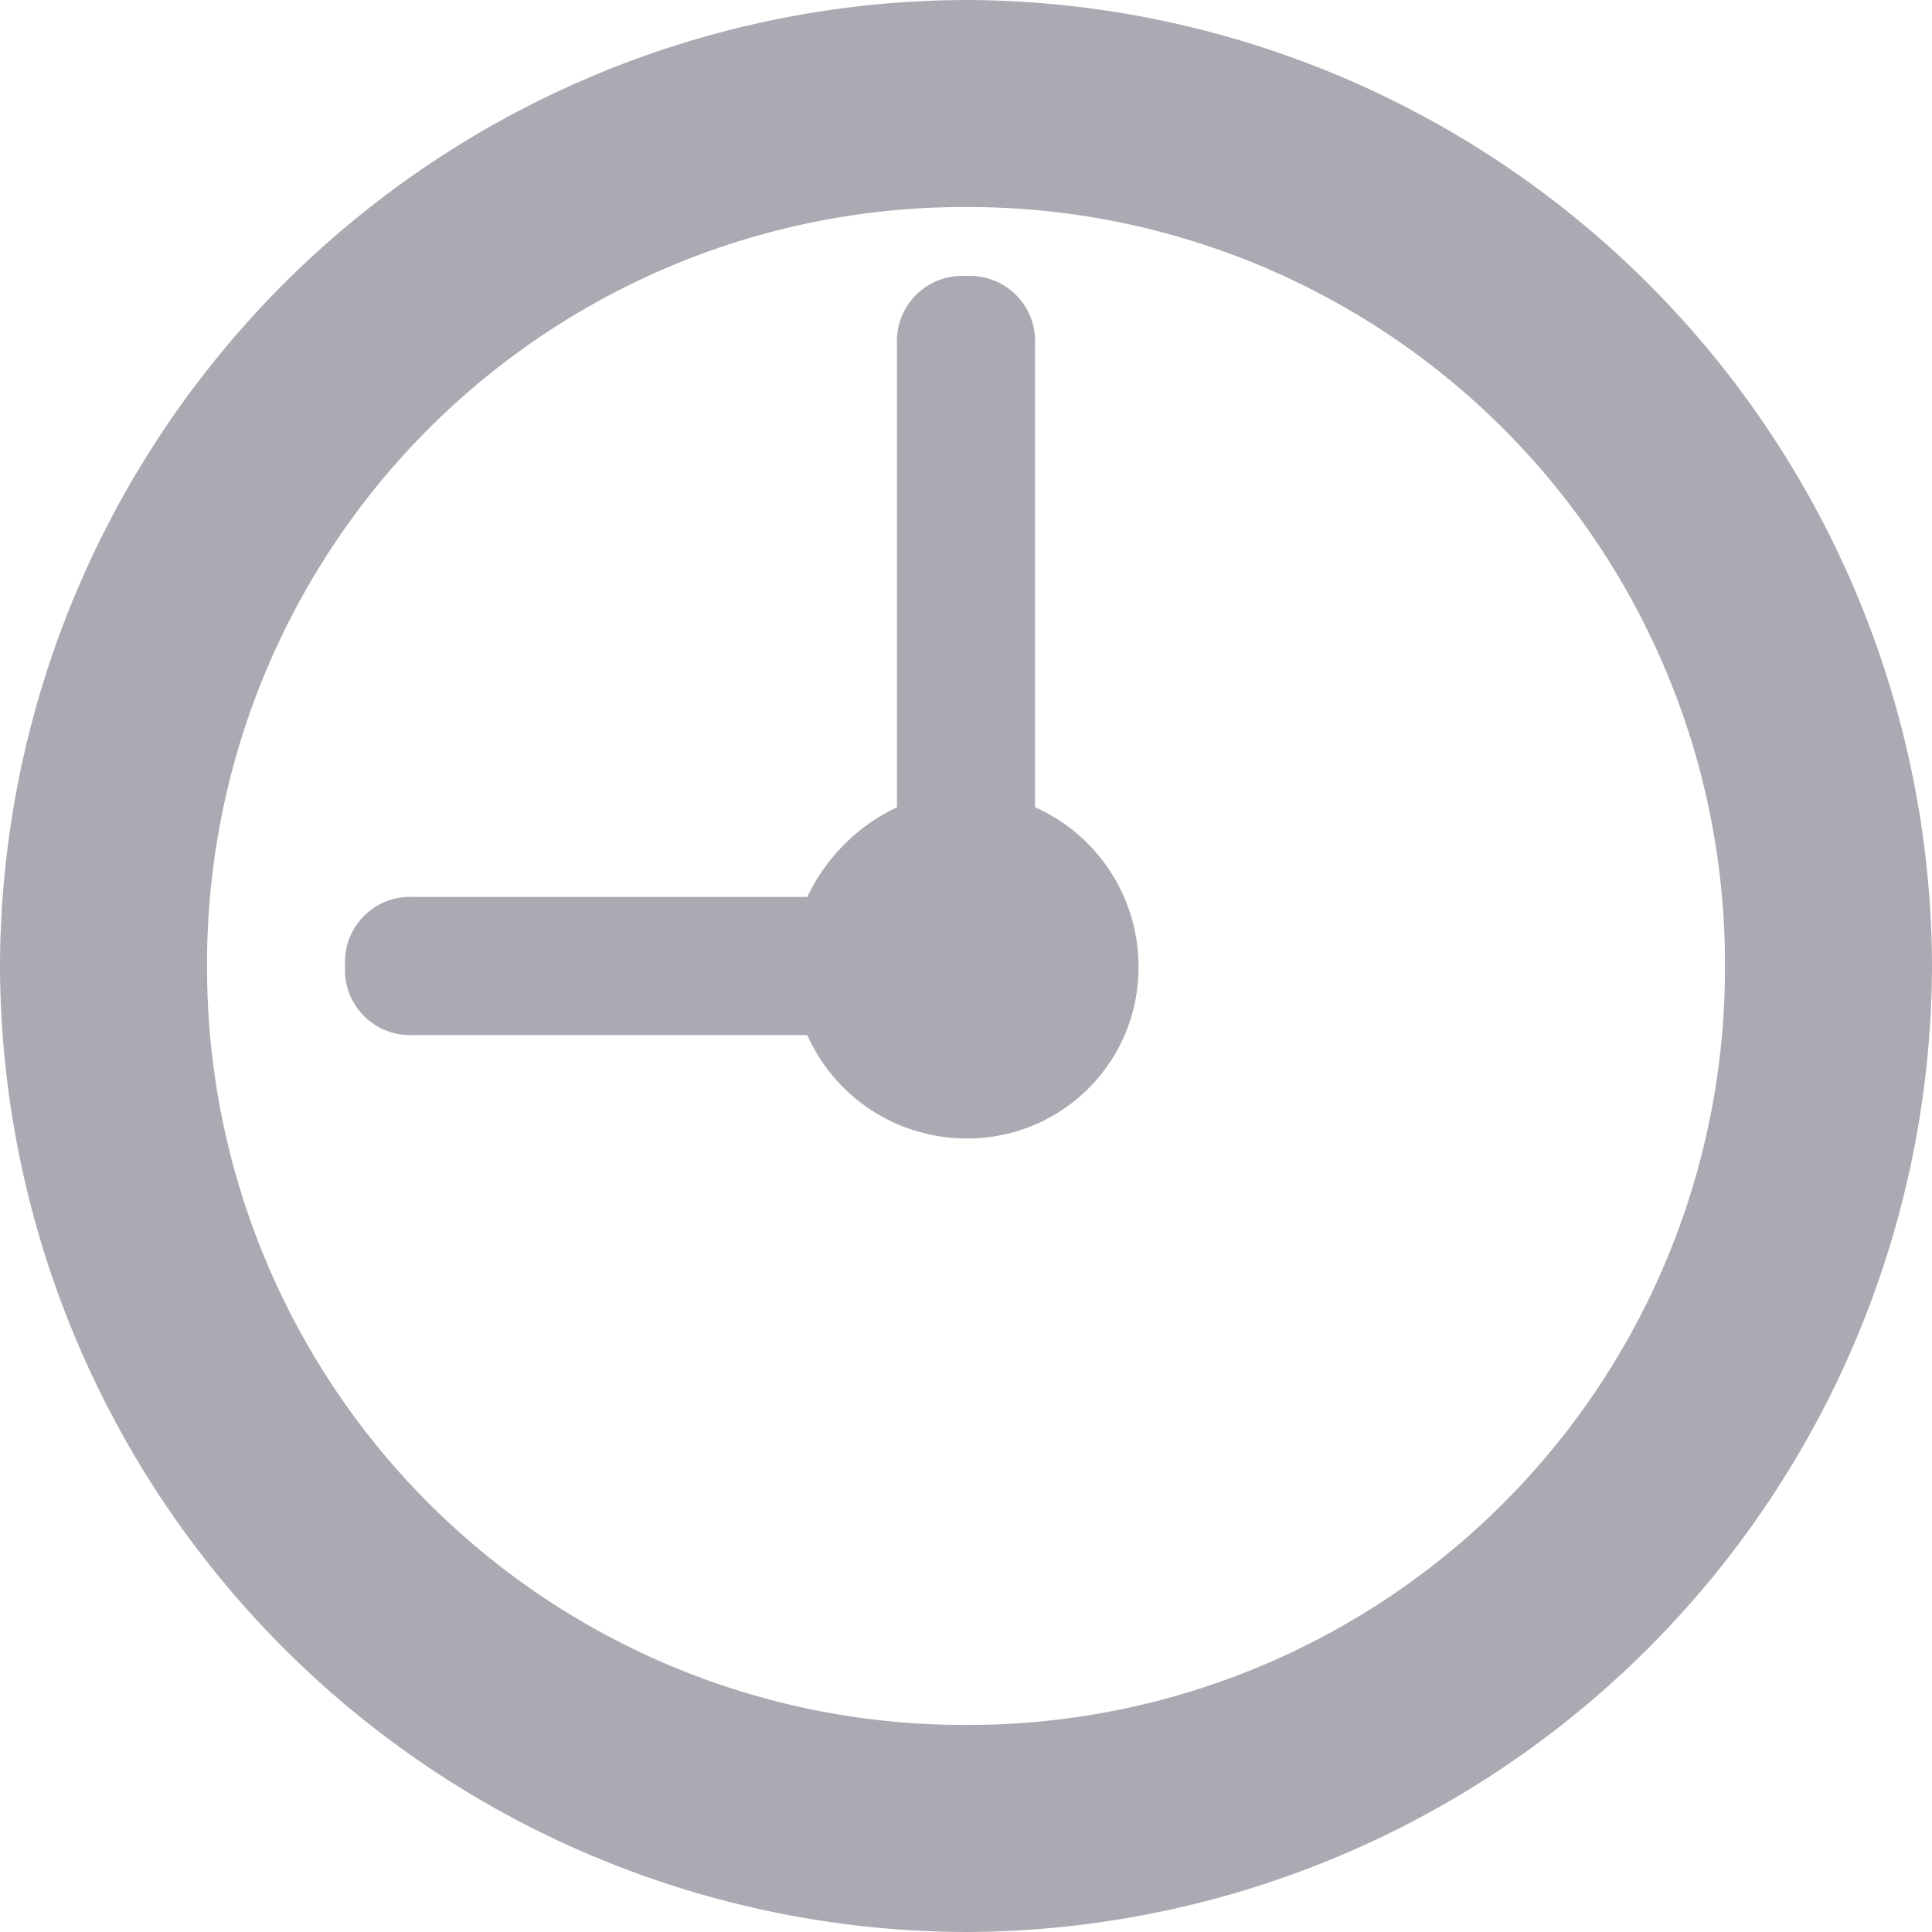 <svg xmlns="http://www.w3.org/2000/svg" viewBox="8012 11770 50 50"><defs><style>.a{fill:#aaaab3;}</style></defs><path class="a" d="M1754-5717a25.073,25.073,0,0,1,25-25,25.072,25.072,0,0,1,25,25,25.073,25.073,0,0,1-25,25A25.073,25.073,0,0,1,1754-5717Zm5.359,0A19.584,19.584,0,0,0,1779-5697.359,19.585,19.585,0,0,0,1798.642-5717,19.585,19.585,0,0,0,1779-5736.642,19.585,19.585,0,0,0,1759.358-5717Zm15.533,1.787h-10.178a1.686,1.686,0,0,1-1.783-1.787,1.685,1.685,0,0,1,1.783-1.787h10.178a4.883,4.883,0,0,1,2.322-2.322v-11.964a1.687,1.687,0,0,1,1.786-1.784,1.687,1.687,0,0,1,1.786,1.784v11.964a4.513,4.513,0,0,1,2.679,4.108,4.422,4.422,0,0,1-4.465,4.464A4.513,4.513,0,0,1,1774.892-5715.213Z" transform="translate(6258 17512)"/></svg>